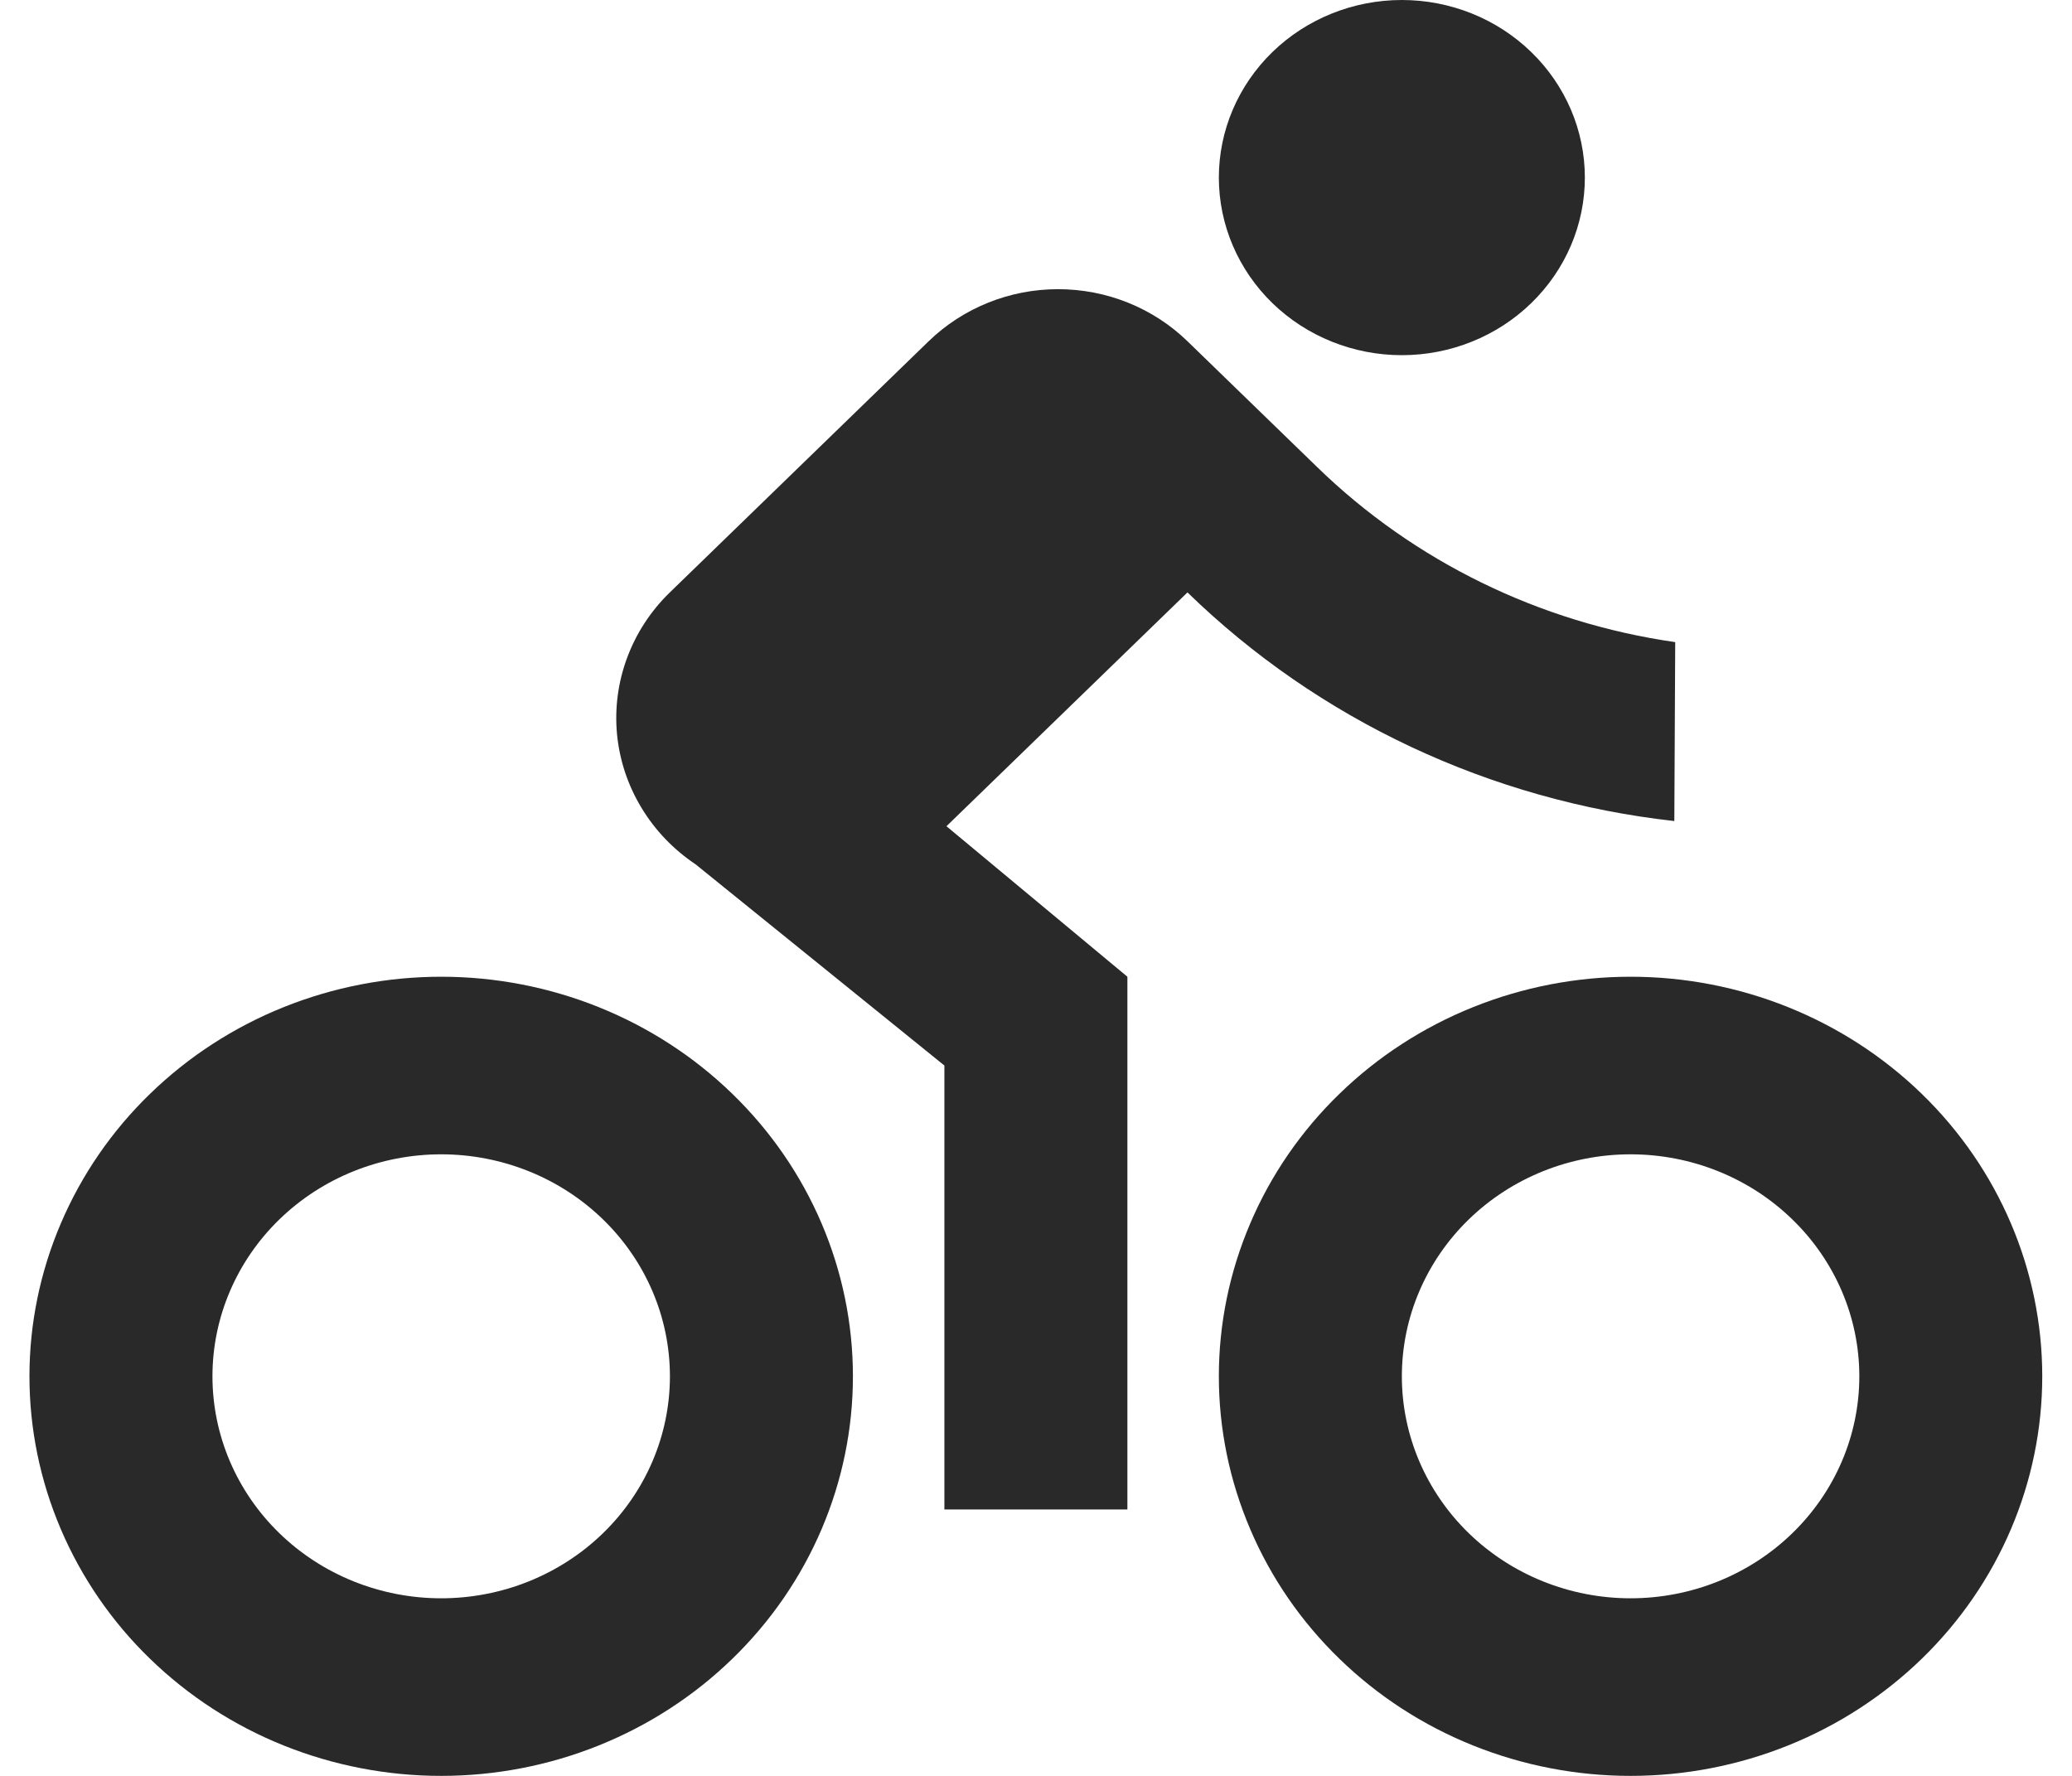 <svg width="28" height="24" viewBox="0 0 28 24" fill="none" xmlns="http://www.w3.org/2000/svg">
<path d="M5.962 24C5.231 24 4.508 23.86 3.833 23.589C3.158 23.318 2.545 22.92 2.028 22.418C1.511 21.917 1.102 21.322 0.822 20.666C0.542 20.011 0.398 19.309 0.398 18.6C0.398 17.891 0.542 17.189 0.822 16.534C1.102 15.878 1.511 15.283 2.028 14.782C2.545 14.28 3.158 13.882 3.833 13.611C4.508 13.34 5.231 13.2 5.962 13.2C7.438 13.2 8.853 13.769 9.896 14.782C10.94 15.794 11.526 17.168 11.526 18.6C11.526 20.032 10.94 21.406 9.896 22.418C8.853 23.431 7.438 24 5.962 24ZM5.962 21.6C6.782 21.6 7.568 21.284 8.148 20.721C8.727 20.159 9.053 19.396 9.053 18.6C9.053 17.804 8.727 17.041 8.148 16.479C7.568 15.916 6.782 15.6 5.962 15.6C5.142 15.6 4.356 15.916 3.776 16.479C3.197 17.041 2.871 17.804 2.871 18.6C2.871 19.396 3.197 20.159 3.776 20.721C4.356 21.284 5.142 21.6 5.962 21.6ZM22.035 24C21.304 24 20.581 23.86 19.906 23.589C19.231 23.318 18.617 22.92 18.101 22.418C17.584 21.917 17.174 21.322 16.895 20.666C16.615 20.011 16.471 19.309 16.471 18.6C16.471 17.891 16.615 17.189 16.895 16.534C17.174 15.878 17.584 15.283 18.101 14.782C18.617 14.28 19.231 13.882 19.906 13.611C20.581 13.34 21.304 13.2 22.035 13.2C23.51 13.2 24.925 13.769 25.969 14.782C27.012 15.794 27.598 17.168 27.598 18.6C27.598 20.032 27.012 21.406 25.969 22.418C24.925 23.431 23.51 24 22.035 24ZM22.035 21.6C22.855 21.6 23.641 21.284 24.22 20.721C24.8 20.159 25.126 19.396 25.126 18.6C25.126 17.804 24.8 17.041 24.22 16.479C23.641 15.916 22.855 15.6 22.035 15.6C21.215 15.6 20.429 15.916 19.849 16.479C19.27 17.041 18.944 17.804 18.944 18.6C18.944 19.396 19.27 20.159 19.849 20.721C20.429 21.284 21.215 21.6 22.035 21.6ZM12.79 11.166L15.235 13.2V20.4H12.762V14.4L9.4 11.681C9.101 11.481 8.851 11.22 8.668 10.916C8.484 10.612 8.372 10.273 8.338 9.922C8.305 9.571 8.352 9.218 8.476 8.886C8.599 8.555 8.796 8.254 9.053 8.005L12.549 4.612C12.779 4.389 13.052 4.212 13.352 4.091C13.652 3.97 13.973 3.908 14.298 3.908C14.623 3.908 14.945 3.97 15.245 4.091C15.545 4.212 15.818 4.389 16.047 4.612L17.795 6.308C19.105 7.584 20.803 8.415 22.638 8.678L22.626 11.096C20.136 10.818 17.817 9.729 16.047 8.006L12.79 11.166ZM18.944 4.8C18.288 4.8 17.659 4.547 17.195 4.097C16.732 3.647 16.471 3.037 16.471 2.4C16.471 1.763 16.732 1.153 17.195 0.703C17.659 0.253 18.288 0 18.944 0C19.6 0 20.229 0.253 20.692 0.703C21.156 1.153 21.417 1.763 21.417 2.4C21.417 3.037 21.156 3.647 20.692 4.097C20.229 4.547 19.6 4.8 18.944 4.8Z" fill="#292929"/>
</svg>
